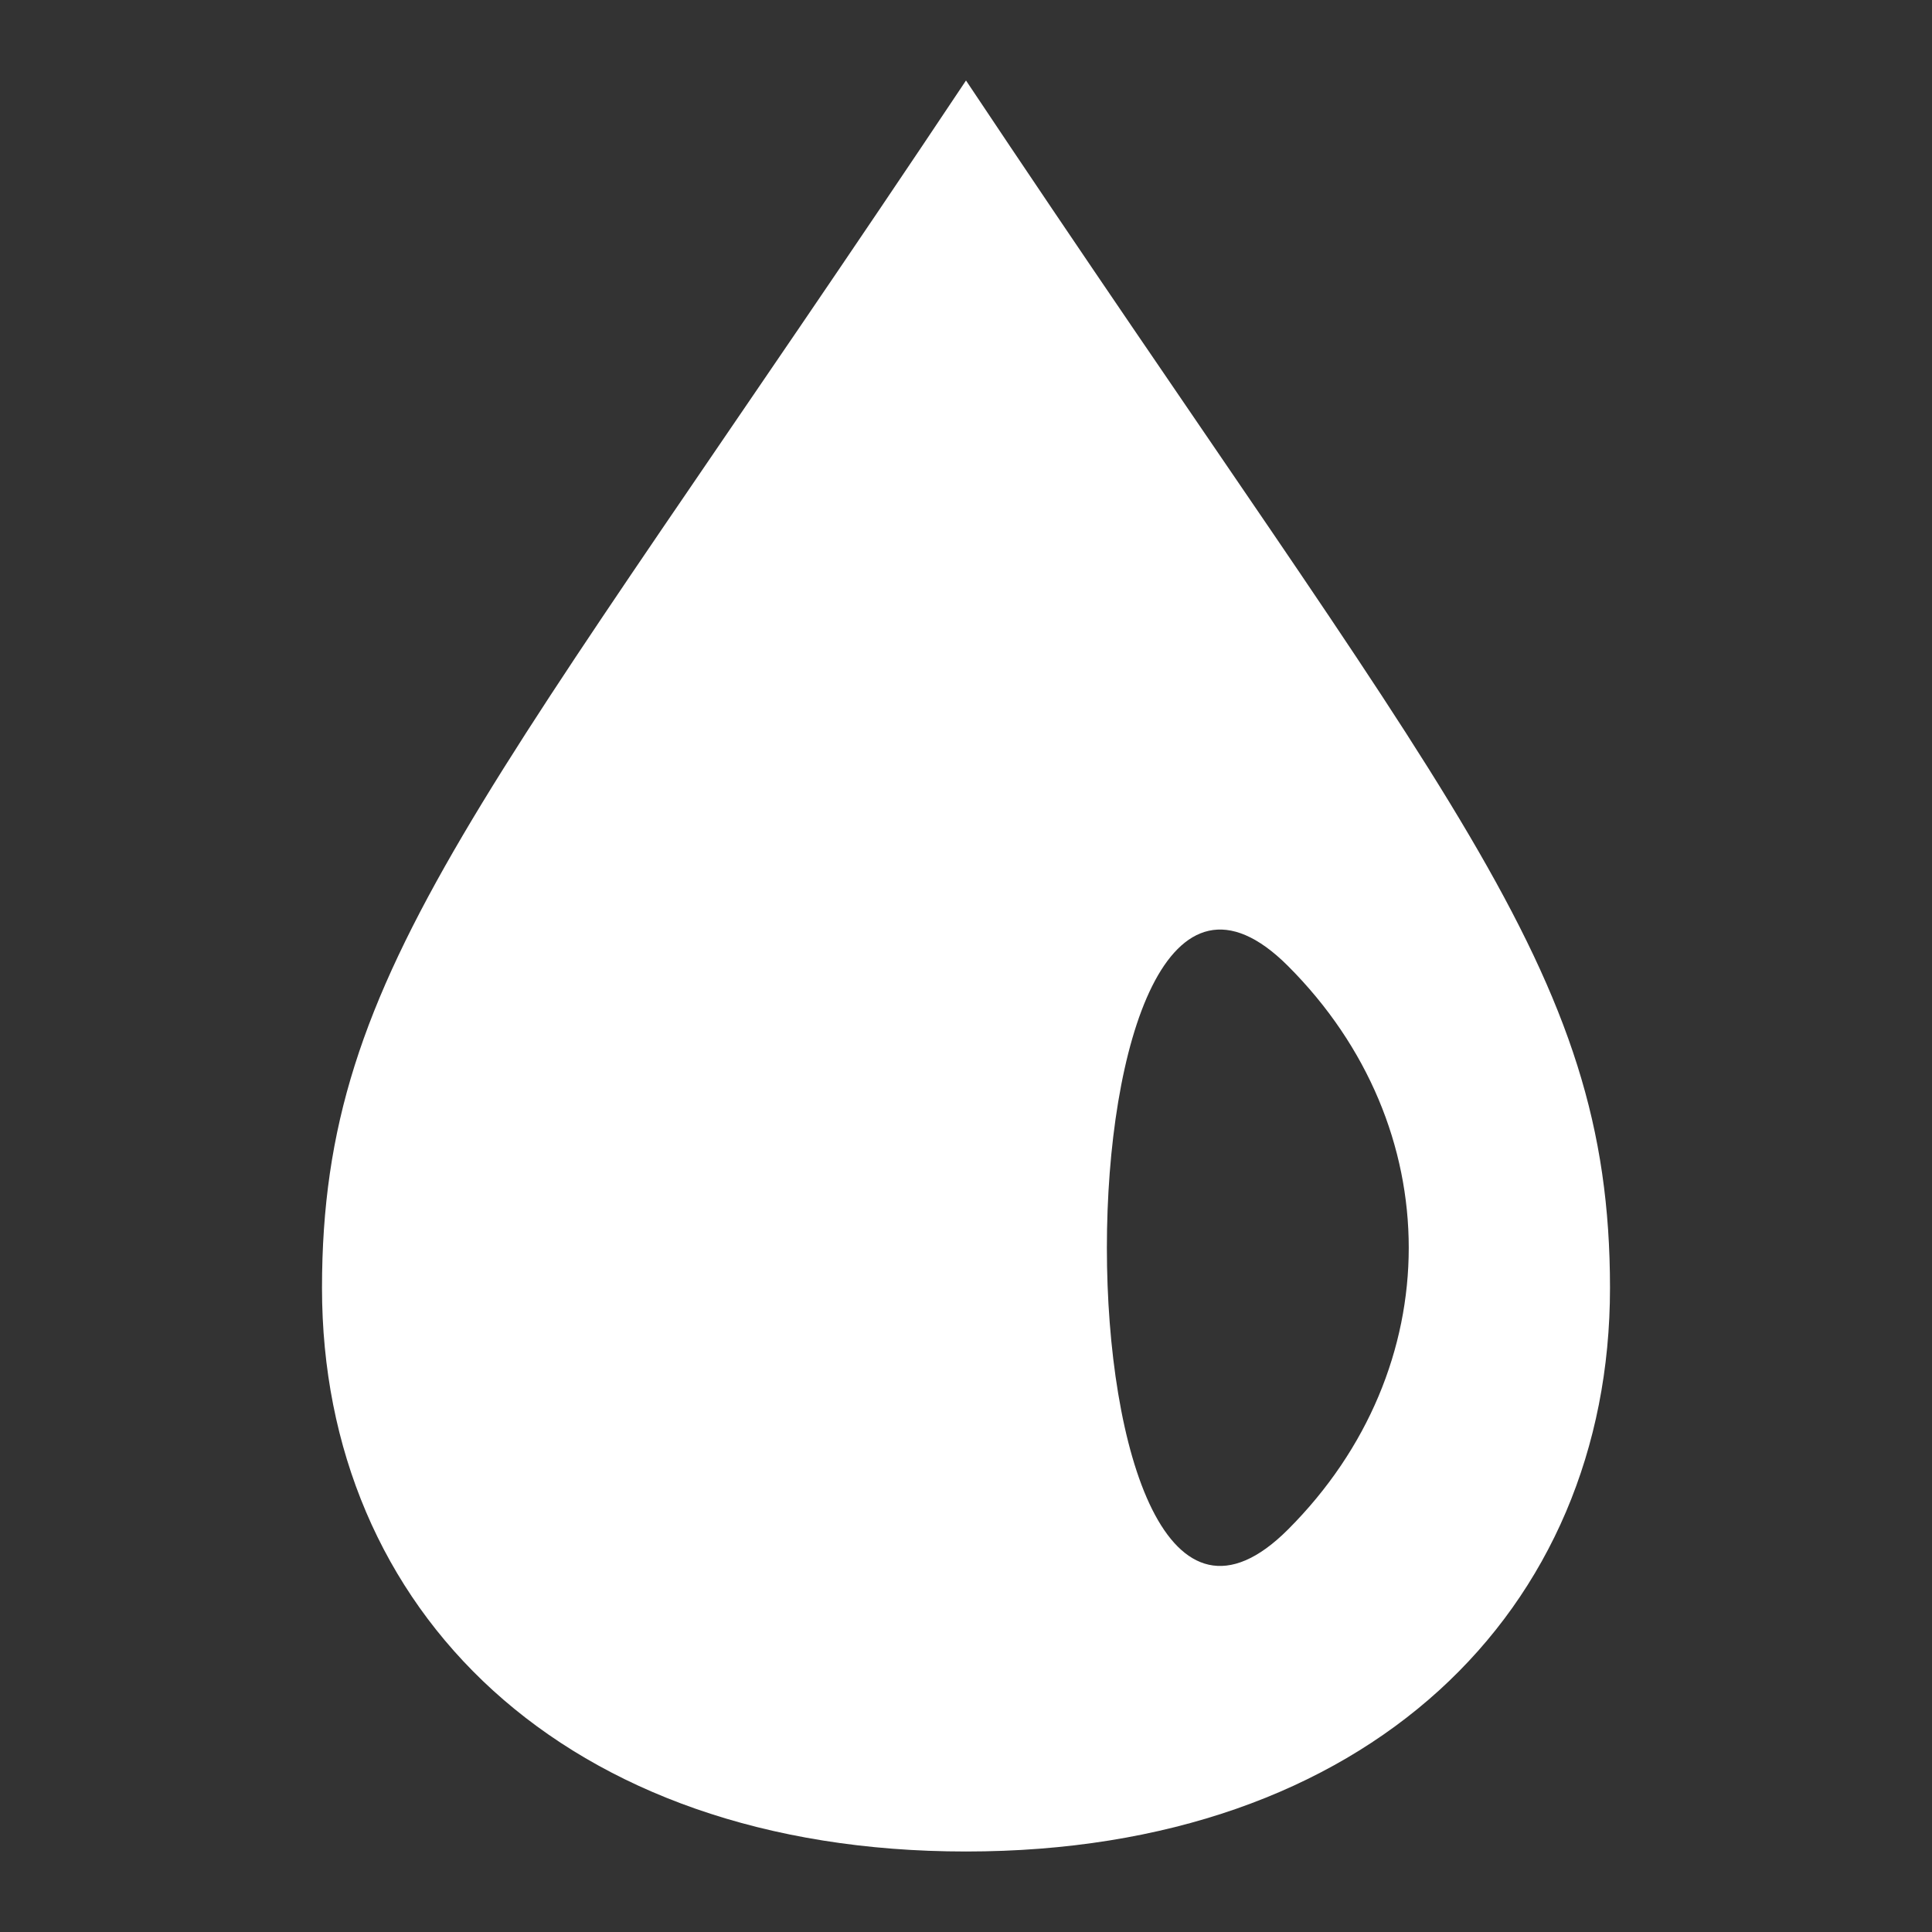 
<svg xmlns="http://www.w3.org/2000/svg" viewBox="0 0 24 24"><rect x="0" y="0" width="24" height="24" fill="#333333" stroke="none"/><g fill='#FFFFFF'><path d="M12 1c-6 9-8 11-8 15s3 7 8 7 8-3 8-7-2-6-8-15zm4 18c-3 3-3-10 0-7 2 2 2 5 0 7z"></path></g></svg>
